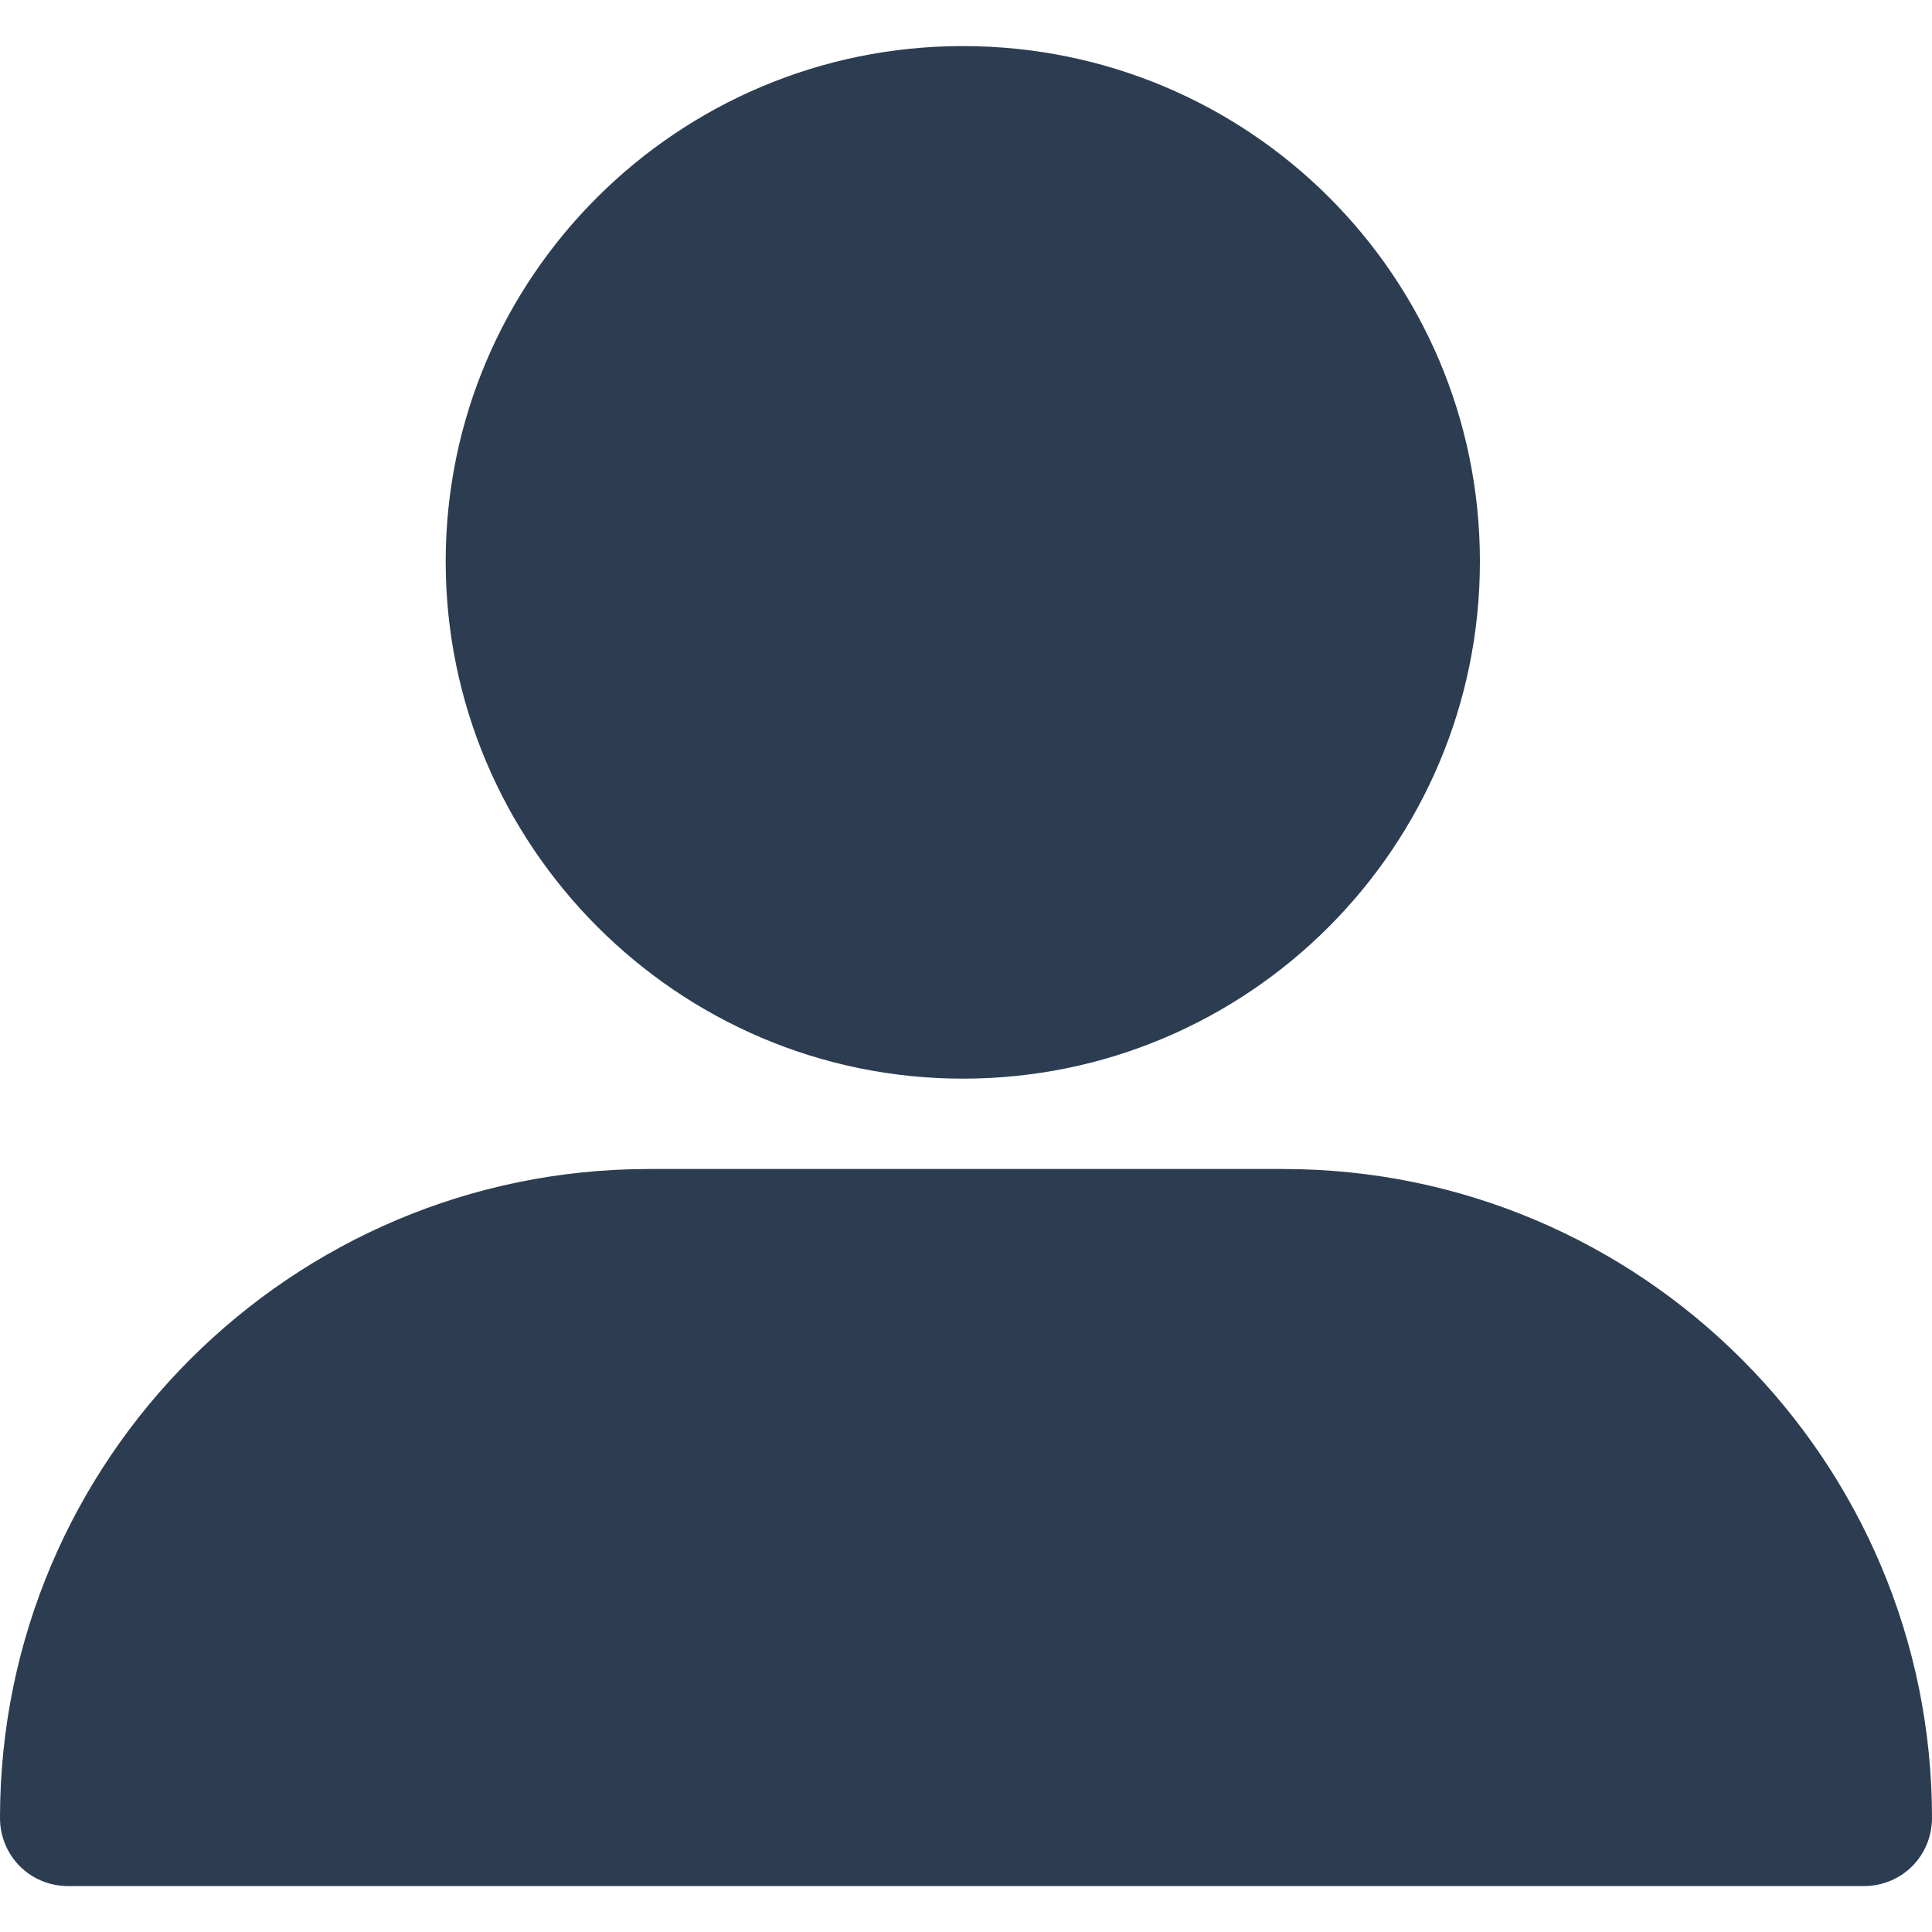 <svg width="13" height="13" viewBox="0 0 13 13" fill="none" xmlns="http://www.w3.org/2000/svg">
<path d="M6.479 7.258C8.4 7.258 9.958 5.7 9.958 3.778C9.958 1.857 8.4 0.31 6.479 0.31C4.557 0.31 2.999 1.868 2.999 3.778C2.999 5.689 4.557 7.258 6.479 7.258Z" fill="#2C3D52"/>
<path d="M0.459 12.691H12.541C12.797 12.691 13 12.488 13 12.232C13 9.83 11.047 7.866 8.635 7.866H4.365C1.964 7.866 0 9.819 0 12.232C0 12.488 0.203 12.691 0.459 12.691Z" fill="#2C3D52"/>
</svg>
